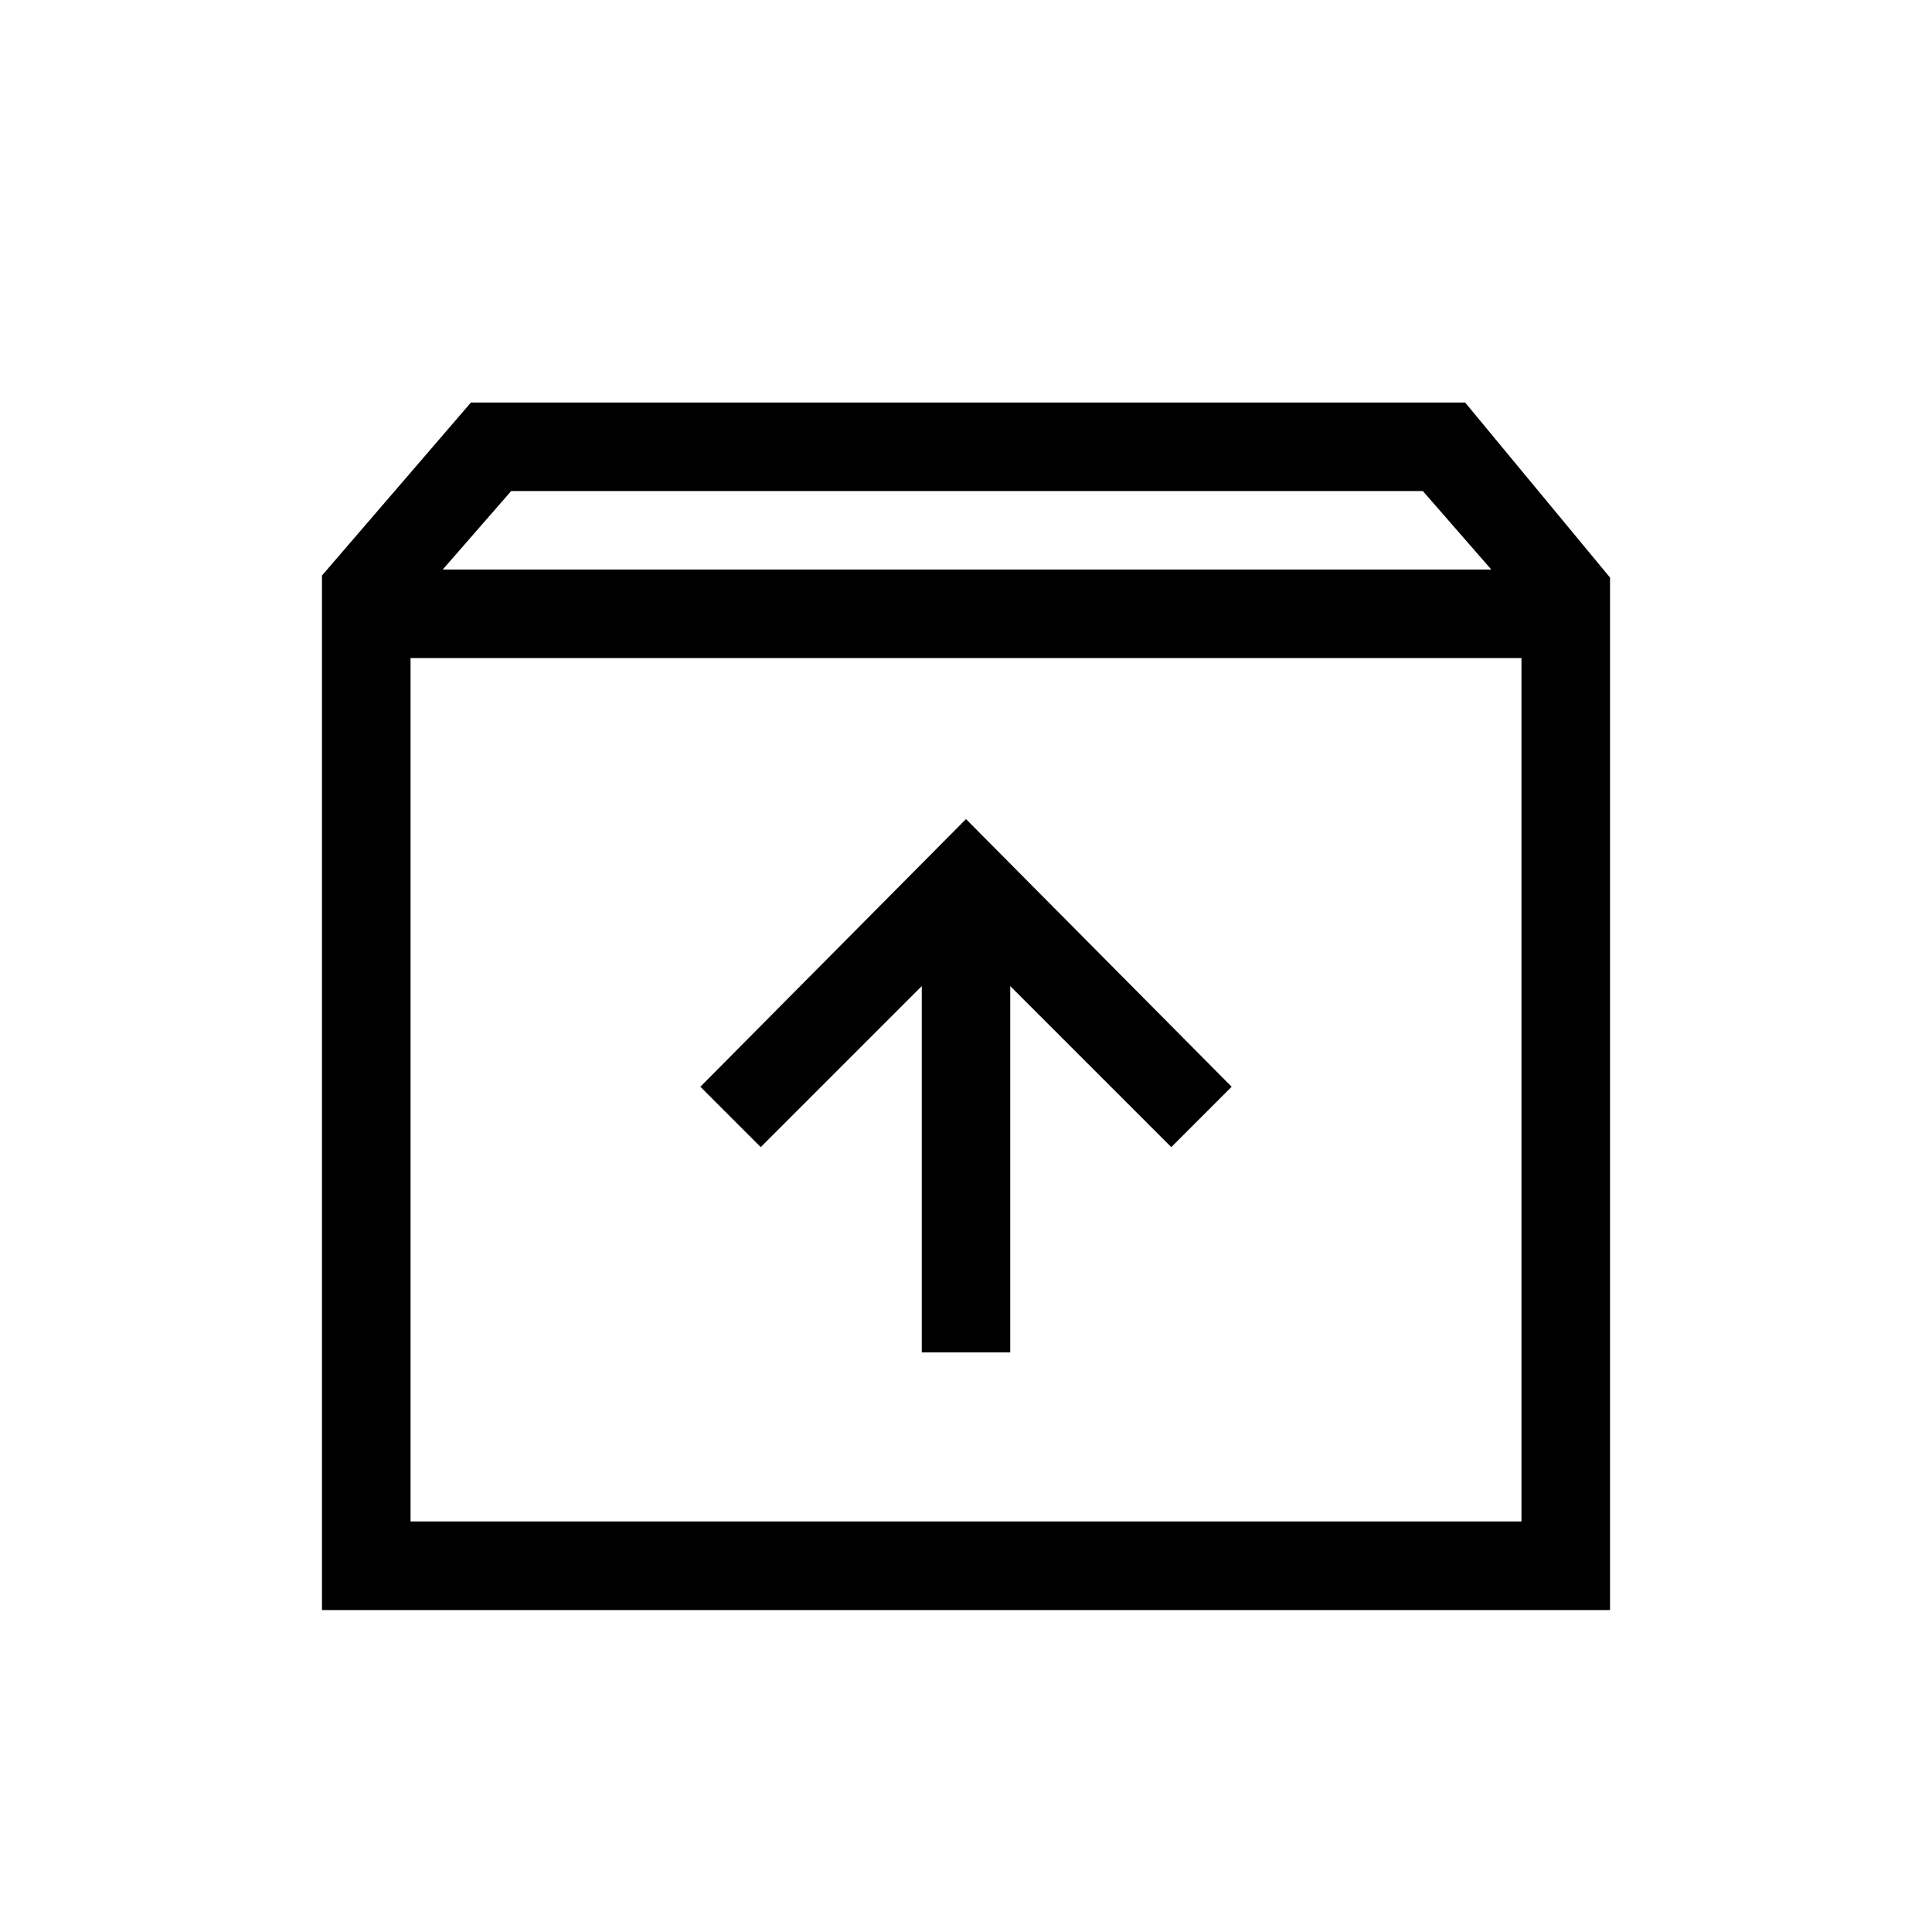 <svg xmlns="http://www.w3.org/2000/svg" height="20" width="20"><path d="M3.333 16.667V5.958l1.542-1.791h10.292l1.5 1.812v10.688Zm1.25-10.771h10.855l-.709-.813H5.292ZM4.25 15.75h11.5V6.812H4.25ZM9.542 14h.916v-3.792l1.667 1.667.625-.625L10 8.479 7.25 11.25l.625.625 1.667-1.667ZM4.25 15.75V6.812v8.938Z"/></svg>
